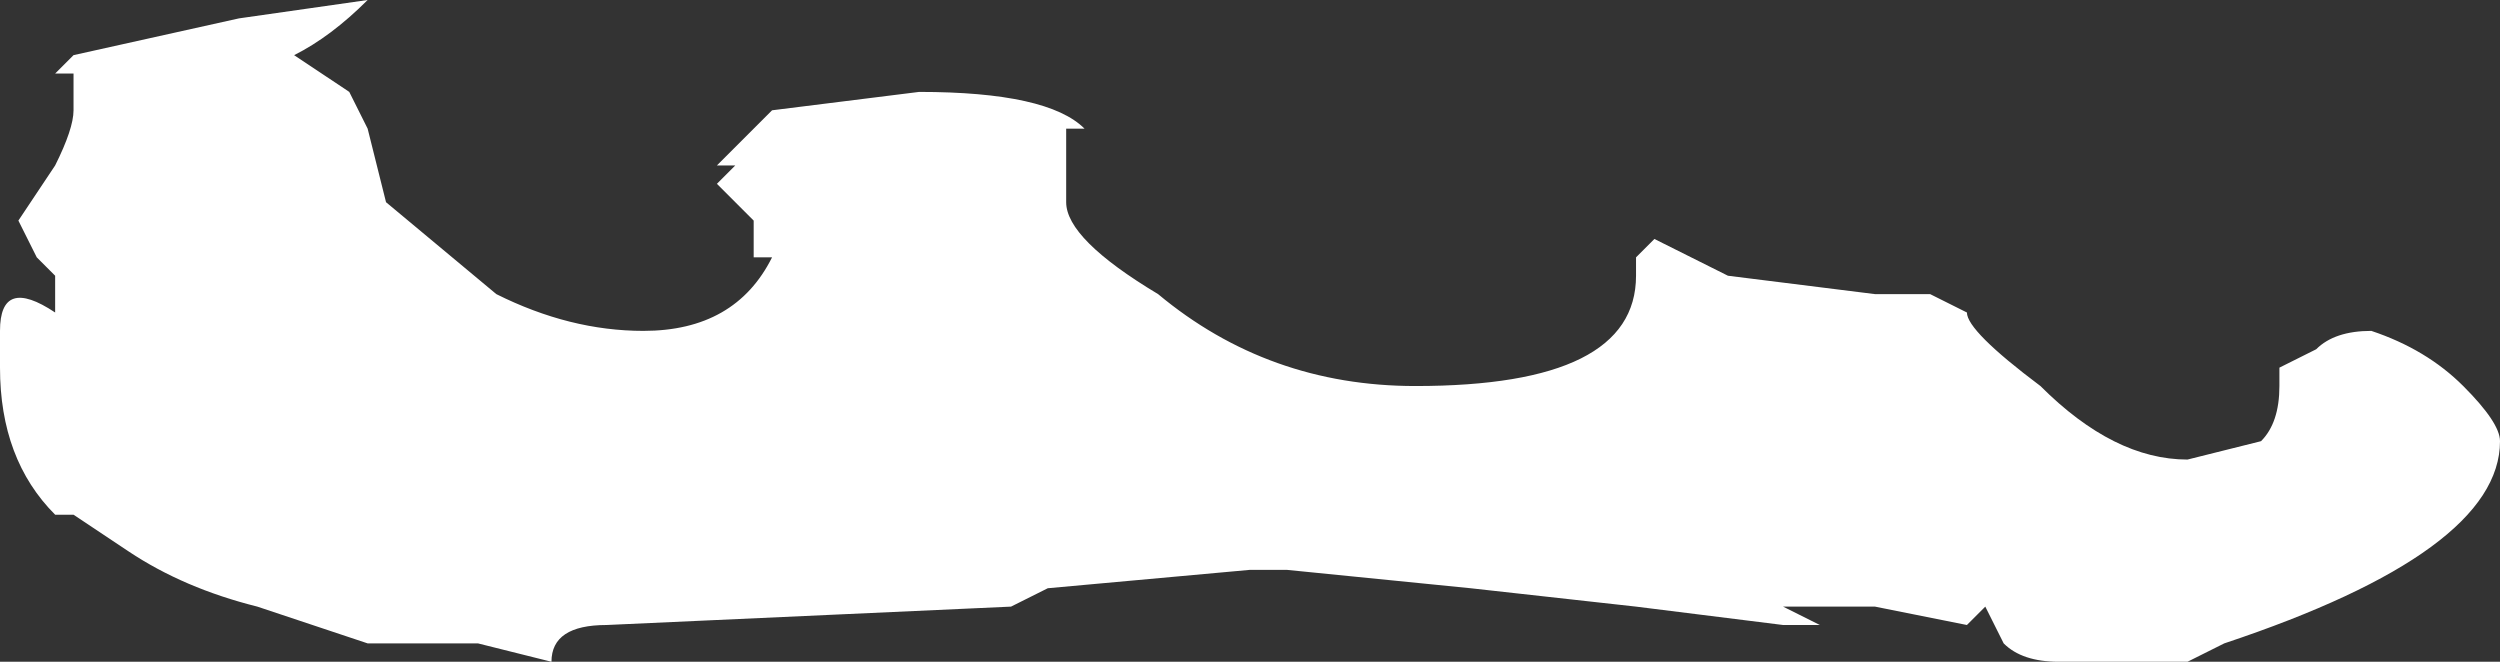 <?xml version="1.0" encoding="UTF-8" standalone="no"?>
<svg xmlns:ffdec="https://www.free-decompiler.com/flash" xmlns:xlink="http://www.w3.org/1999/xlink" ffdec:objectType="shape" height="1.8px" width="6.8px" xmlns="http://www.w3.org/2000/svg">
  <rect width="100%" height="100%" fill="#333333" stroke="none"/>
  <g transform="matrix(1.0, 0.0, 0.0, 1.0, 3.15, 0.7)">
    <path d="M1.35 -0.05 L1.55 0.05 1.95 0.1 2.1 0.1 2.2 0.15 Q2.2 0.2 2.4 0.35 2.6 0.55 2.8 0.55 L3.0 0.5 Q3.05 0.45 3.05 0.35 L3.05 0.3 3.15 0.25 Q3.2 0.2 3.3 0.2 3.45 0.25 3.55 0.35 3.65 0.45 3.65 0.5 3.65 0.8 2.9 1.05 L2.8 1.1 2.45 1.1 Q2.35 1.1 2.3 1.05 L2.25 0.95 2.2 1.0 1.95 0.95 1.7 0.95 1.8 1.0 1.7 1.0 1.3 0.95 0.85 0.9 0.35 0.85 0.25 0.85 -0.3 0.9 -0.4 0.95 -1.5 1.0 Q-1.65 1.0 -1.65 1.1 L-1.85 1.05 -2.15 1.05 -2.45 0.95 Q-2.65 0.9 -2.8 0.8 L-2.95 0.7 -3.0 0.7 Q-3.15 0.55 -3.15 0.3 L-3.15 0.2 Q-3.15 0.05 -3.0 0.15 L-3.0 0.05 -3.05 0.0 -3.1 -0.1 -3.0 -0.25 Q-2.95 -0.35 -2.95 -0.4 -2.95 -0.45 -2.95 -0.5 L-3.0 -0.5 -2.95 -0.55 -2.5 -0.65 -2.15 -0.7 Q-2.25 -0.6 -2.35 -0.55 L-2.2 -0.45 -2.15 -0.35 -2.1 -0.15 -1.8 0.1 Q-1.6 0.2 -1.4 0.2 -1.15 0.2 -1.05 0.0 L-1.1 0.0 -1.1 -0.1 -1.2 -0.2 -1.15 -0.25 -1.2 -0.25 -1.05 -0.4 -0.65 -0.45 Q-0.3 -0.45 -0.2 -0.35 L-0.25 -0.35 -0.25 -0.15 Q-0.25 -0.05 0.0 0.1 0.3 0.35 0.7 0.35 1.3 0.35 1.3 0.05 L1.3 0.0 1.35 -0.05 M-0.35 -0.35 L-0.35 -0.35" fill="#ffffff" fill-rule="evenodd" stroke="none"/>
  </g>
</svg>
